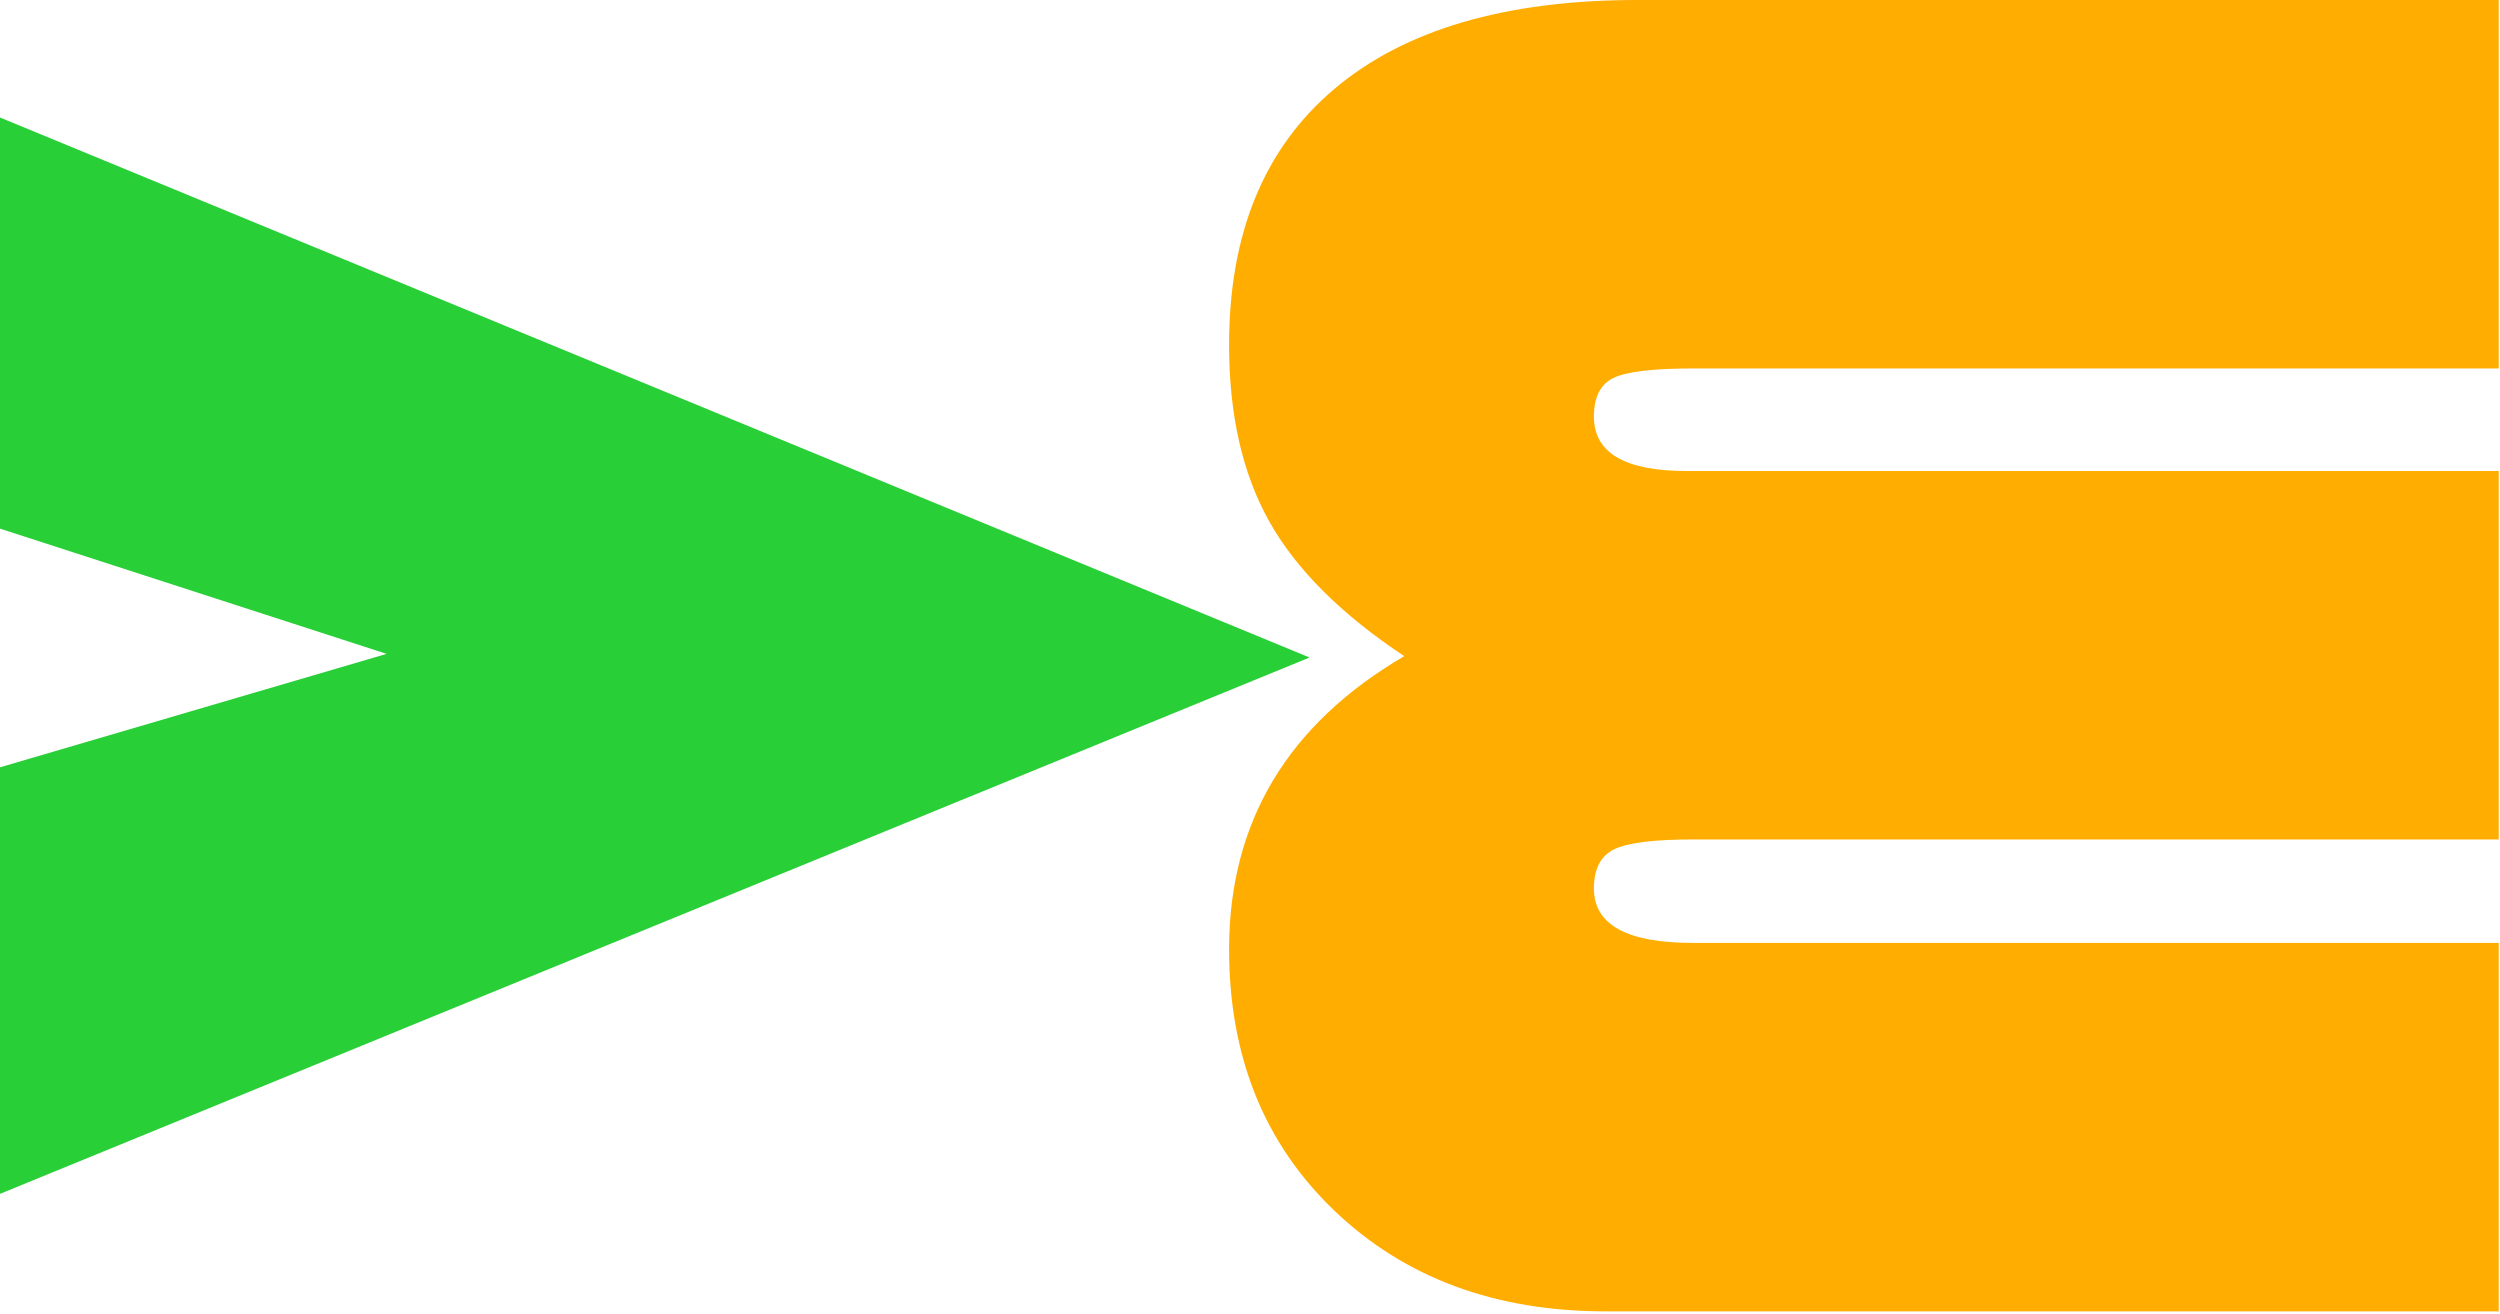 <svg width="100%" height="100%" viewBox="0 0 757 398" version="1.1" xmlns="http://www.w3.org/2000/svg" xmlns:xlink="http://www.w3.org/1999/xlink" xml:space="preserve" xmlns:serif="http://www.serif.com/" style="fill-rule:evenodd;clip-rule:evenodd;stroke-linejoin:round;stroke-miterlimit:2;"><g><path d="M0,35.586l396.533,163.505l-396.533,162.405l0,-129.155l117.064,-34.349l-117.064,-37.923l0,-124.483Z" style="fill:#28cf37;fill-rule:nonzero;"/><path d="M756.609,397.082l-270.4,0c-33.526,0 -60.914,-10.167 -82.165,-30.502c-21.251,-20.335 -31.876,-46.716 -31.876,-79.142c-0,-38.472 17.678,-68.058 53.036,-88.759c-19.053,-12.641 -32.655,-26.198 -40.808,-40.671c-8.152,-14.472 -12.228,-32.334 -12.228,-53.585c-0,-33.708 10.625,-59.539 31.876,-77.493c21.251,-17.953 51.845,-26.93 91.783,-26.93l260.782,0l0,111.568l-244.02,-0c-12.091,-0 -20.106,0.962 -24.045,2.885c-3.938,1.924 -5.908,5.817 -5.908,11.679c0,10.992 9.343,16.488 28.03,16.488l245.943,-0l0,111.568l-244.02,-0c-11.908,-0 -19.877,1.007 -23.907,3.022c-4.031,2.016 -6.046,5.954 -6.046,11.817c0,10.992 9.985,16.487 29.953,16.487l244.02,0l0,111.568Z" style="fill:#ffad00;fill-rule:nonzero;"/></g></svg>